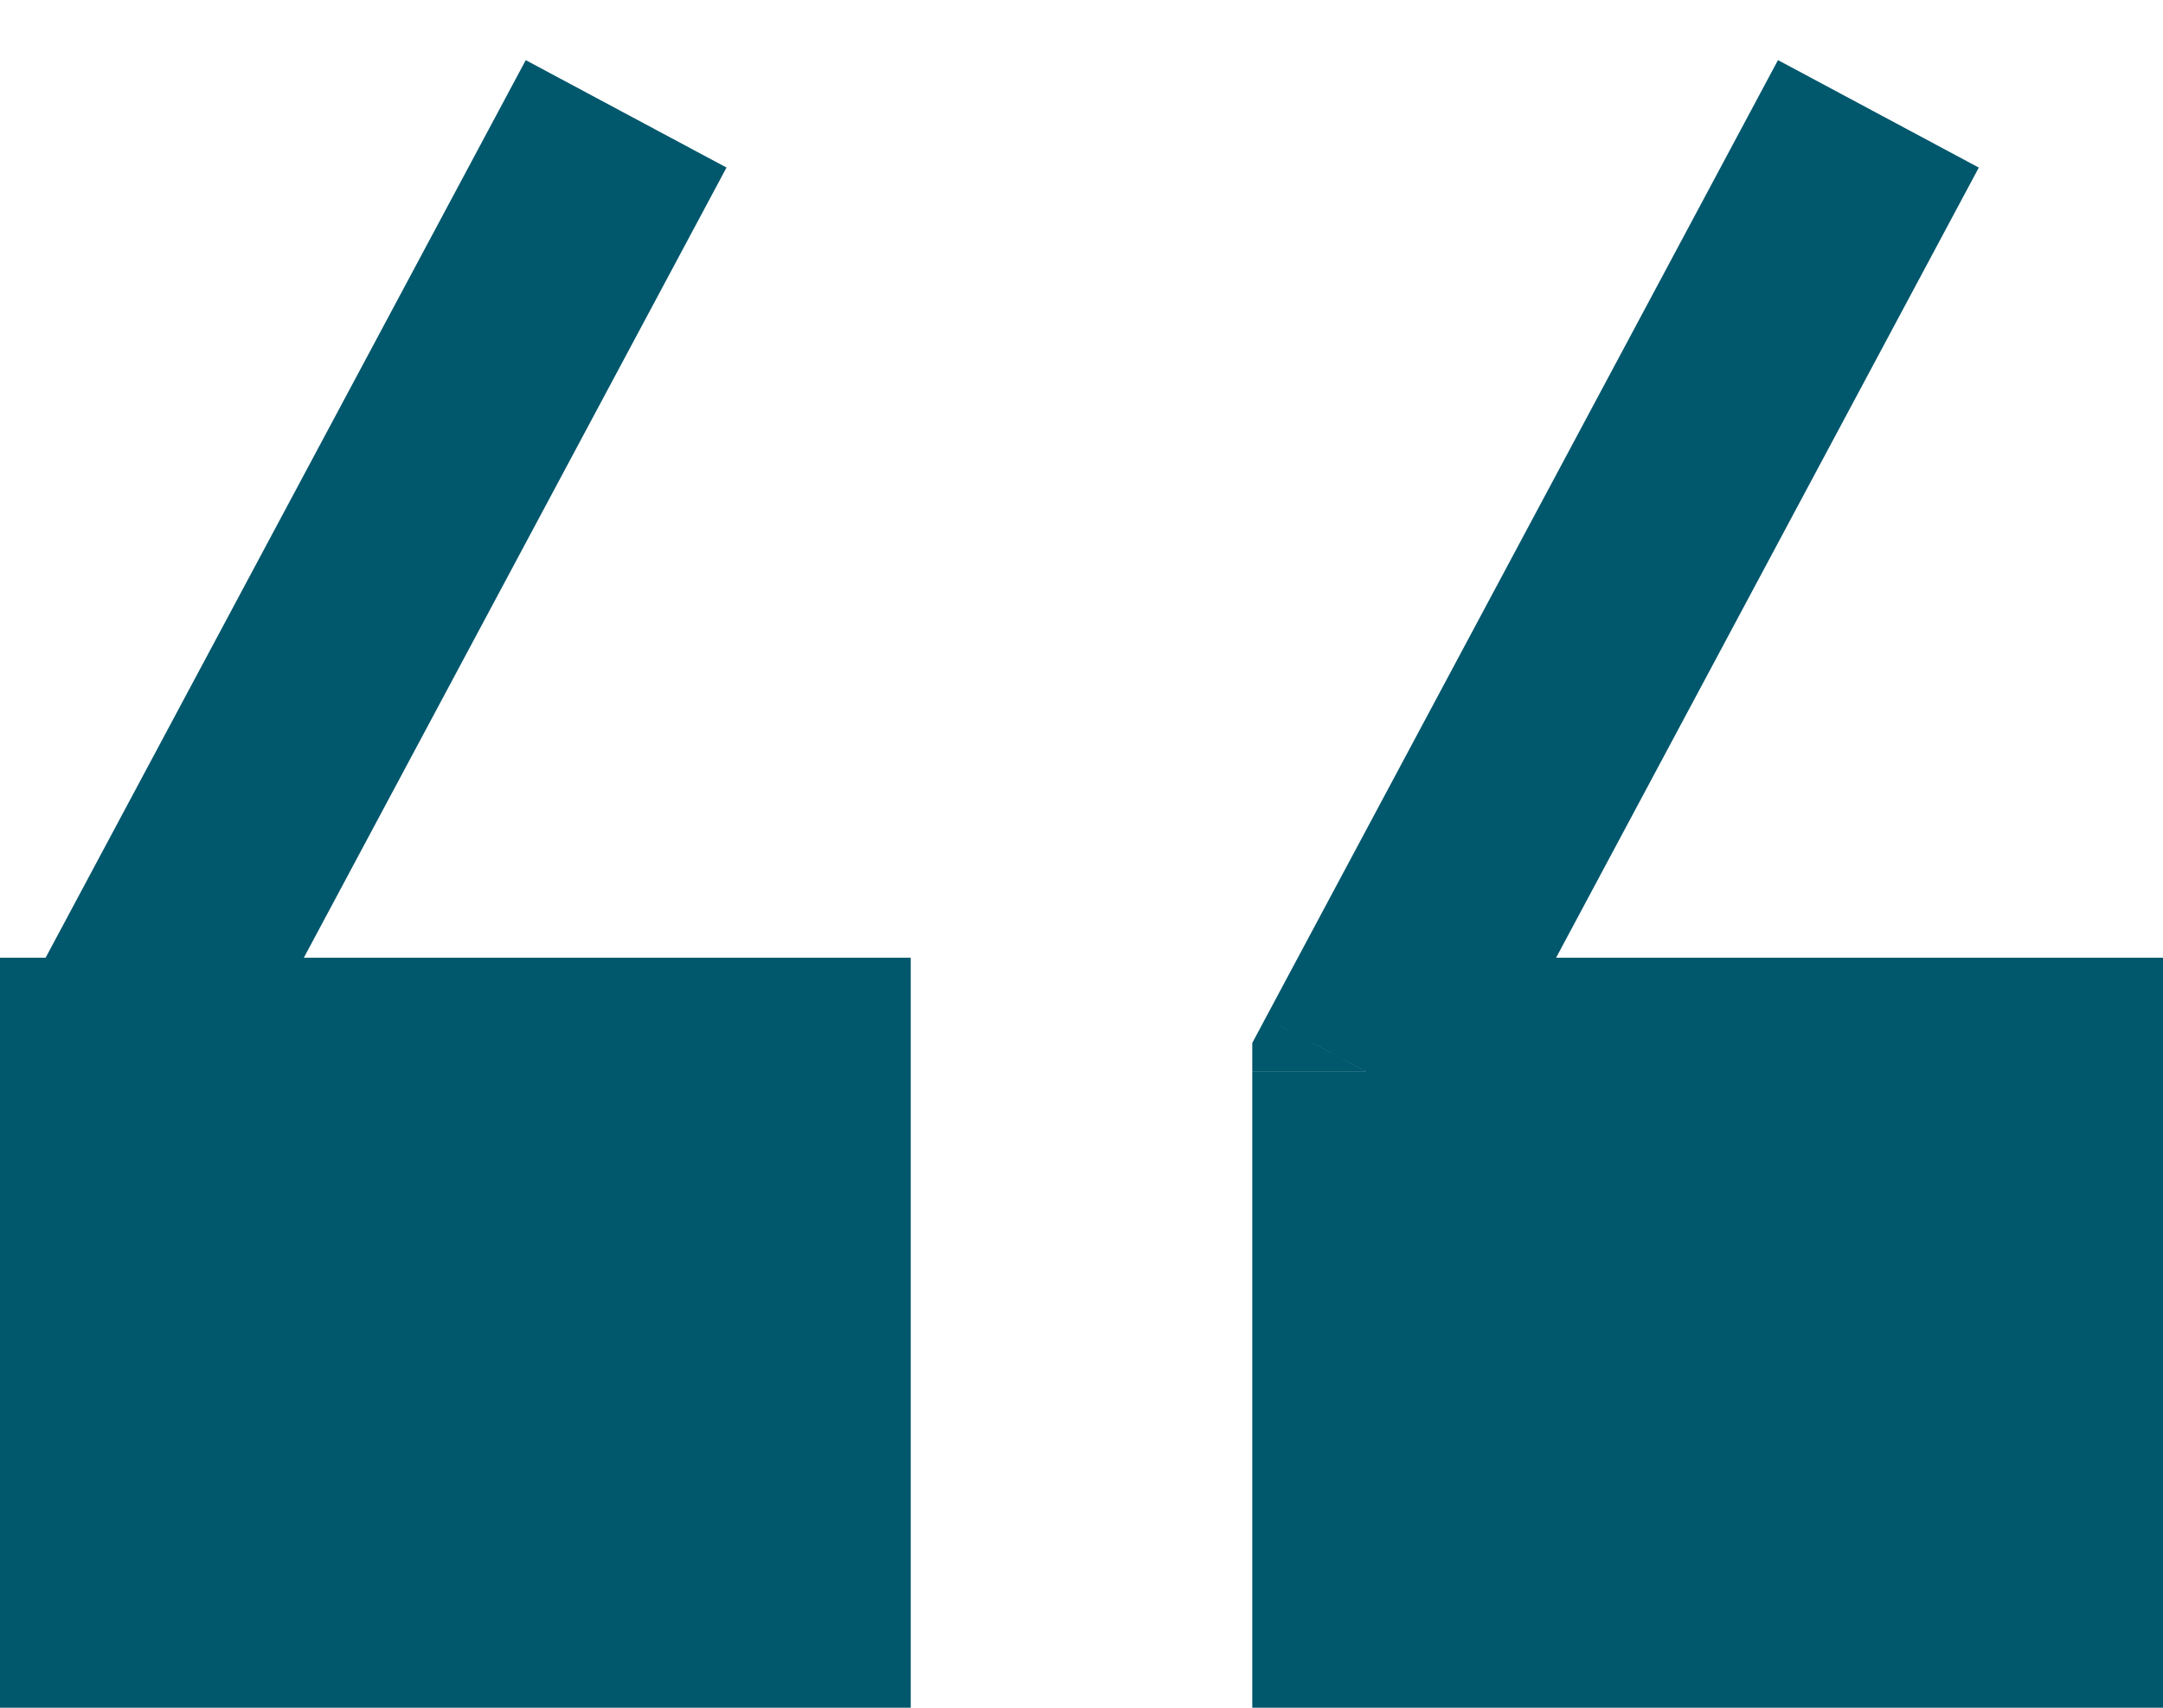 <svg width="19" height="15" fill="none" xmlns="http://www.w3.org/2000/svg"><path d="M1 14V9.412h6V14H1z" fill="#01576C"/><path d="M1 9.412V14h6V9.412H1zm0 0L5.5 1" stroke="#01576C" stroke-width="2"/><path d="M12 14V9.412h6V14h-6z" fill="#01576C"/><path d="M12 9.412l-.882-.472-.118.221v.25h1zM12 14h-1v1h1v-1zm6 0v1h1v-1h-1zm0-4.588h1v-1h-1v1zm-7 0V14h2V9.412h-2zM12 15h6v-2h-6v2zm7-1V9.412h-2V14h2zm-1-5.588h-6v2h6v-2zm-5.118 1.471l4.5-8.411-1.764-.944-4.5 8.412 1.764.943z" fill="#01576C"/></svg>